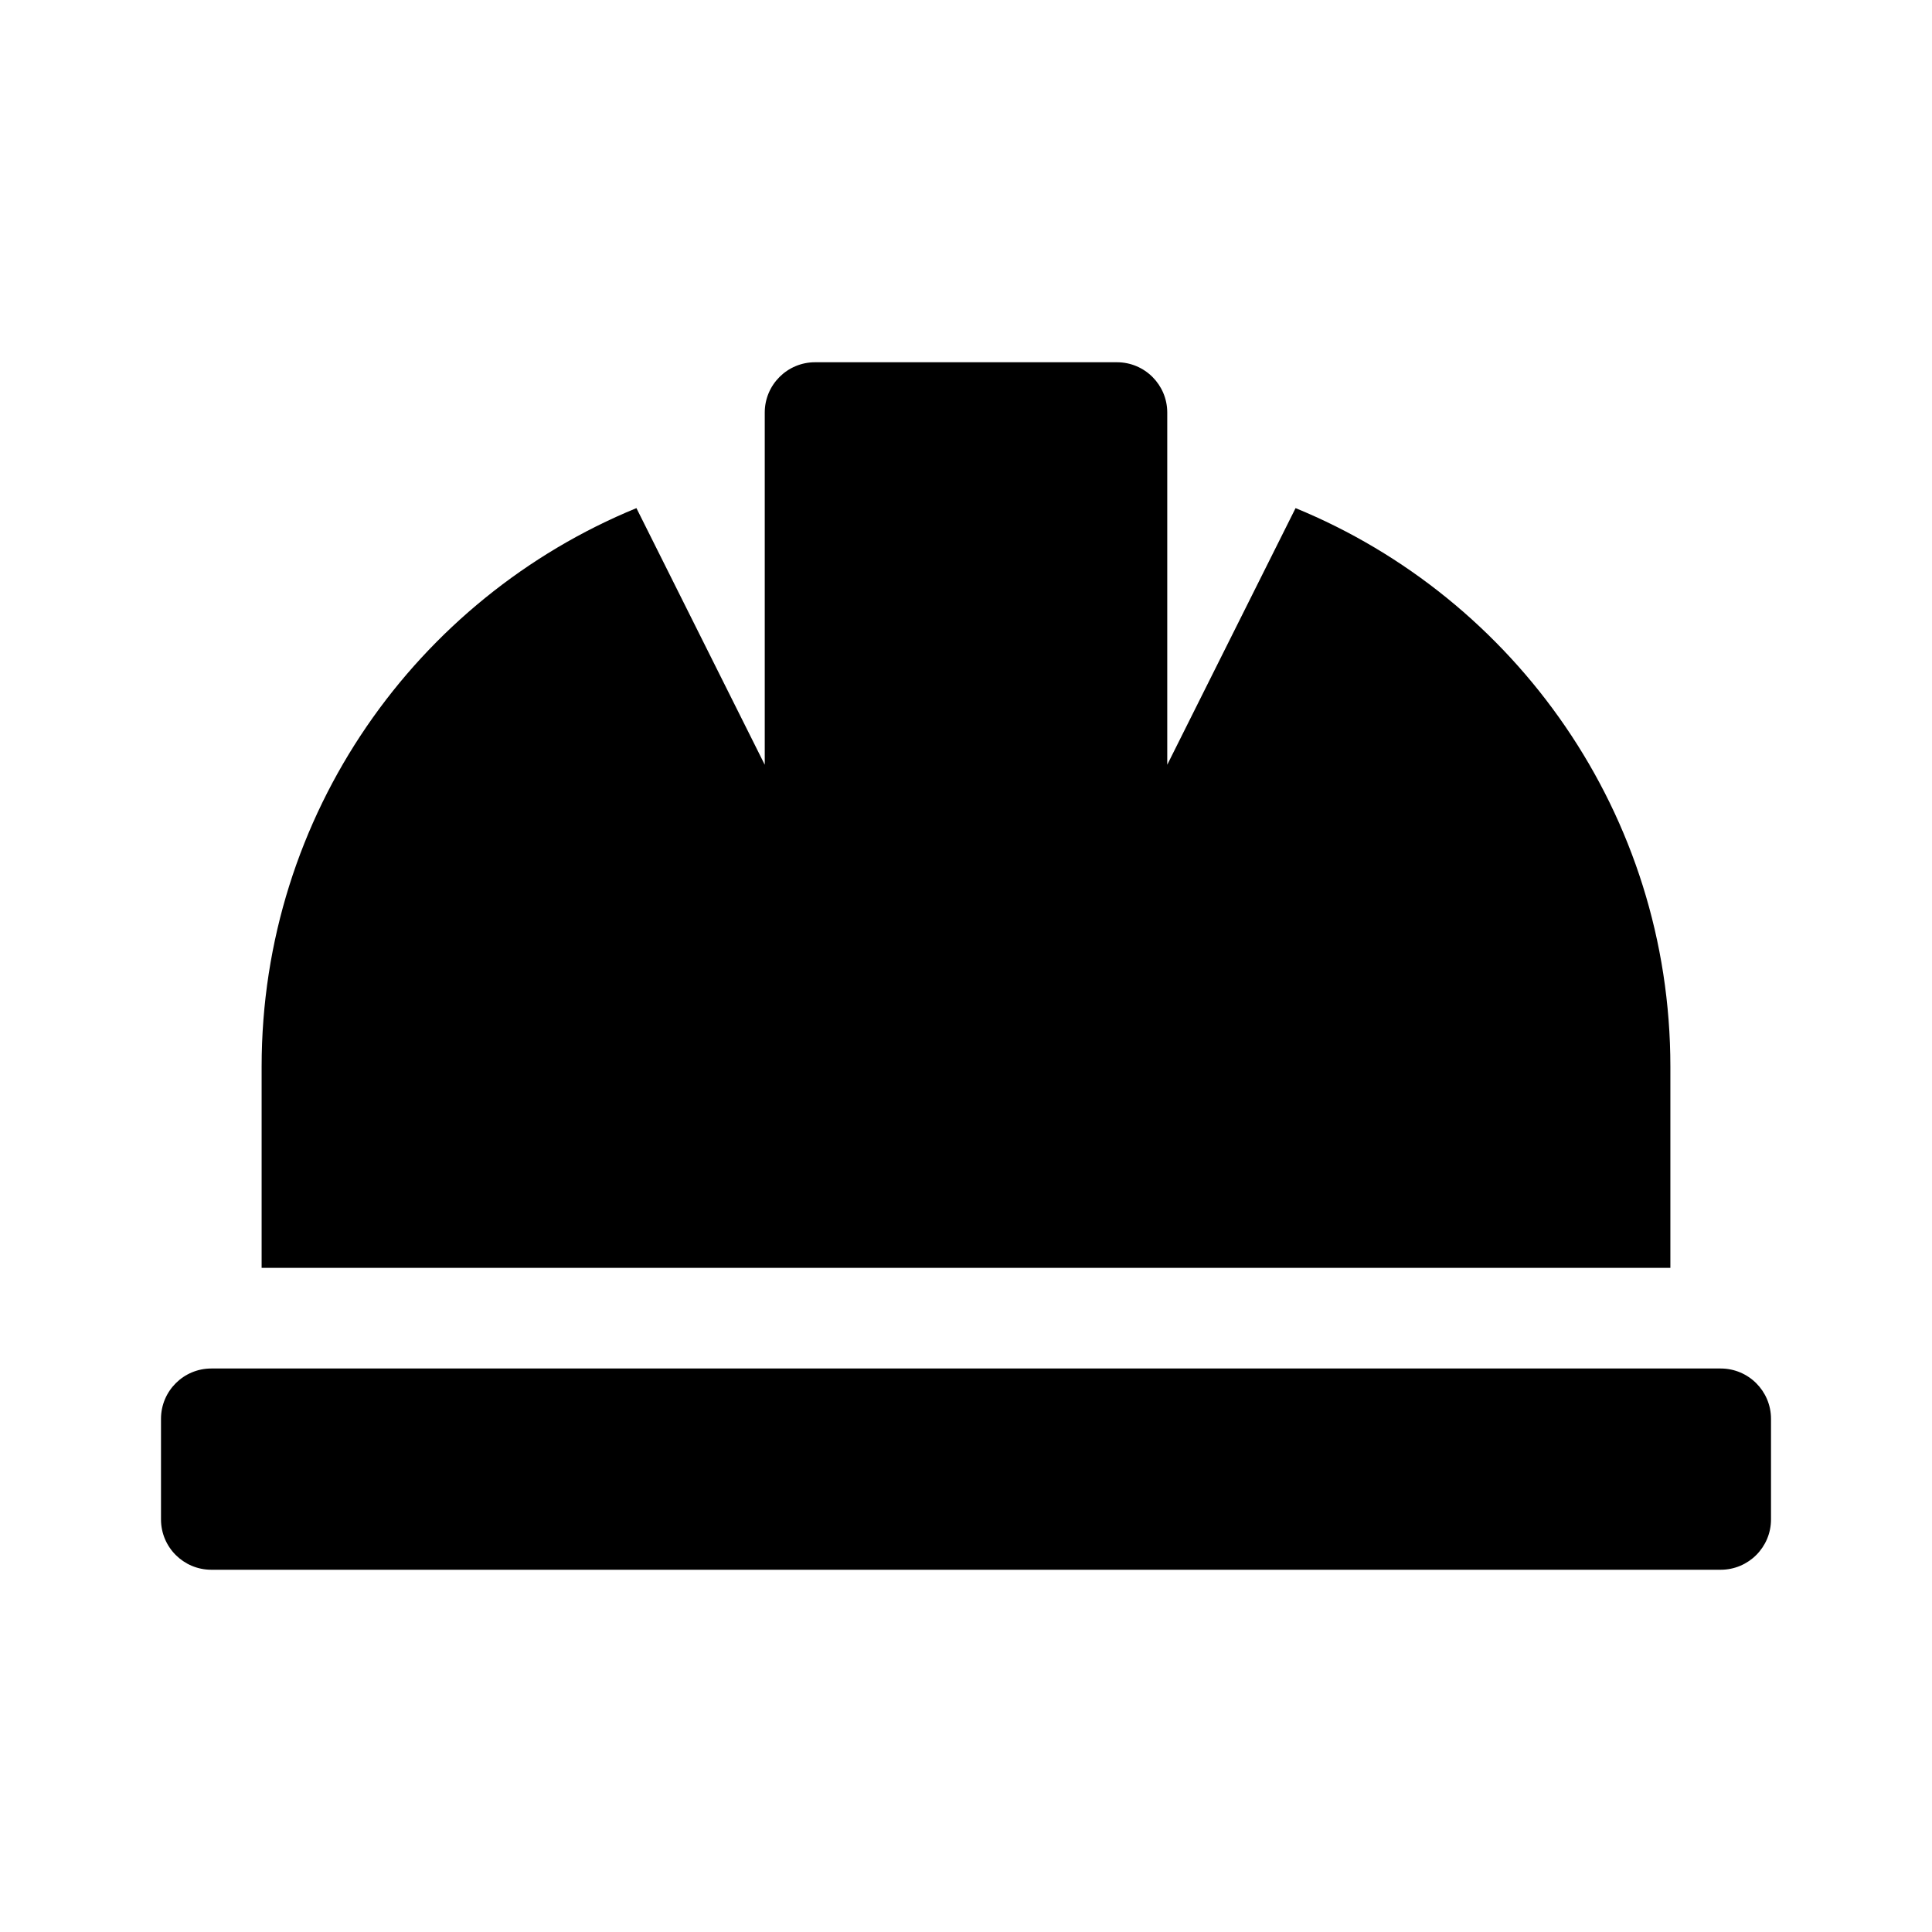 <svg version="1.1" id="master" xmlns="http://www.w3.org/2000/svg" xmlns:xlink="http://www.w3.org/1999/xlink"
	 x="0px" y="0px" width="24px" height="24px" viewBox="0 0 24 24" enable-background="new 0 0 24 24" xml:space="preserve">
<path d="M20.75,13.25c0-3.135-1.926-5.817-4.656-6.938L14.5,9.5V5.125c0-0.345-0.28-0.625-0.625-0.625h-3.75
	C9.78,4.5,9.5,4.78,9.5,5.125V9.5L7.906,6.312C5.175,7.433,3.25,10.115,3.25,13.25v2.5h17.5V13.25z M21.375,17H2.625
	C2.28,17,2,17.28,2,17.625v1.25C2,19.22,2.28,19.5,2.625,19.5h18.75C21.72,19.5,22,19.22,22,18.875v-1.25
	C22,17.28,21.72,17,21.375,17z"/>
</svg>
